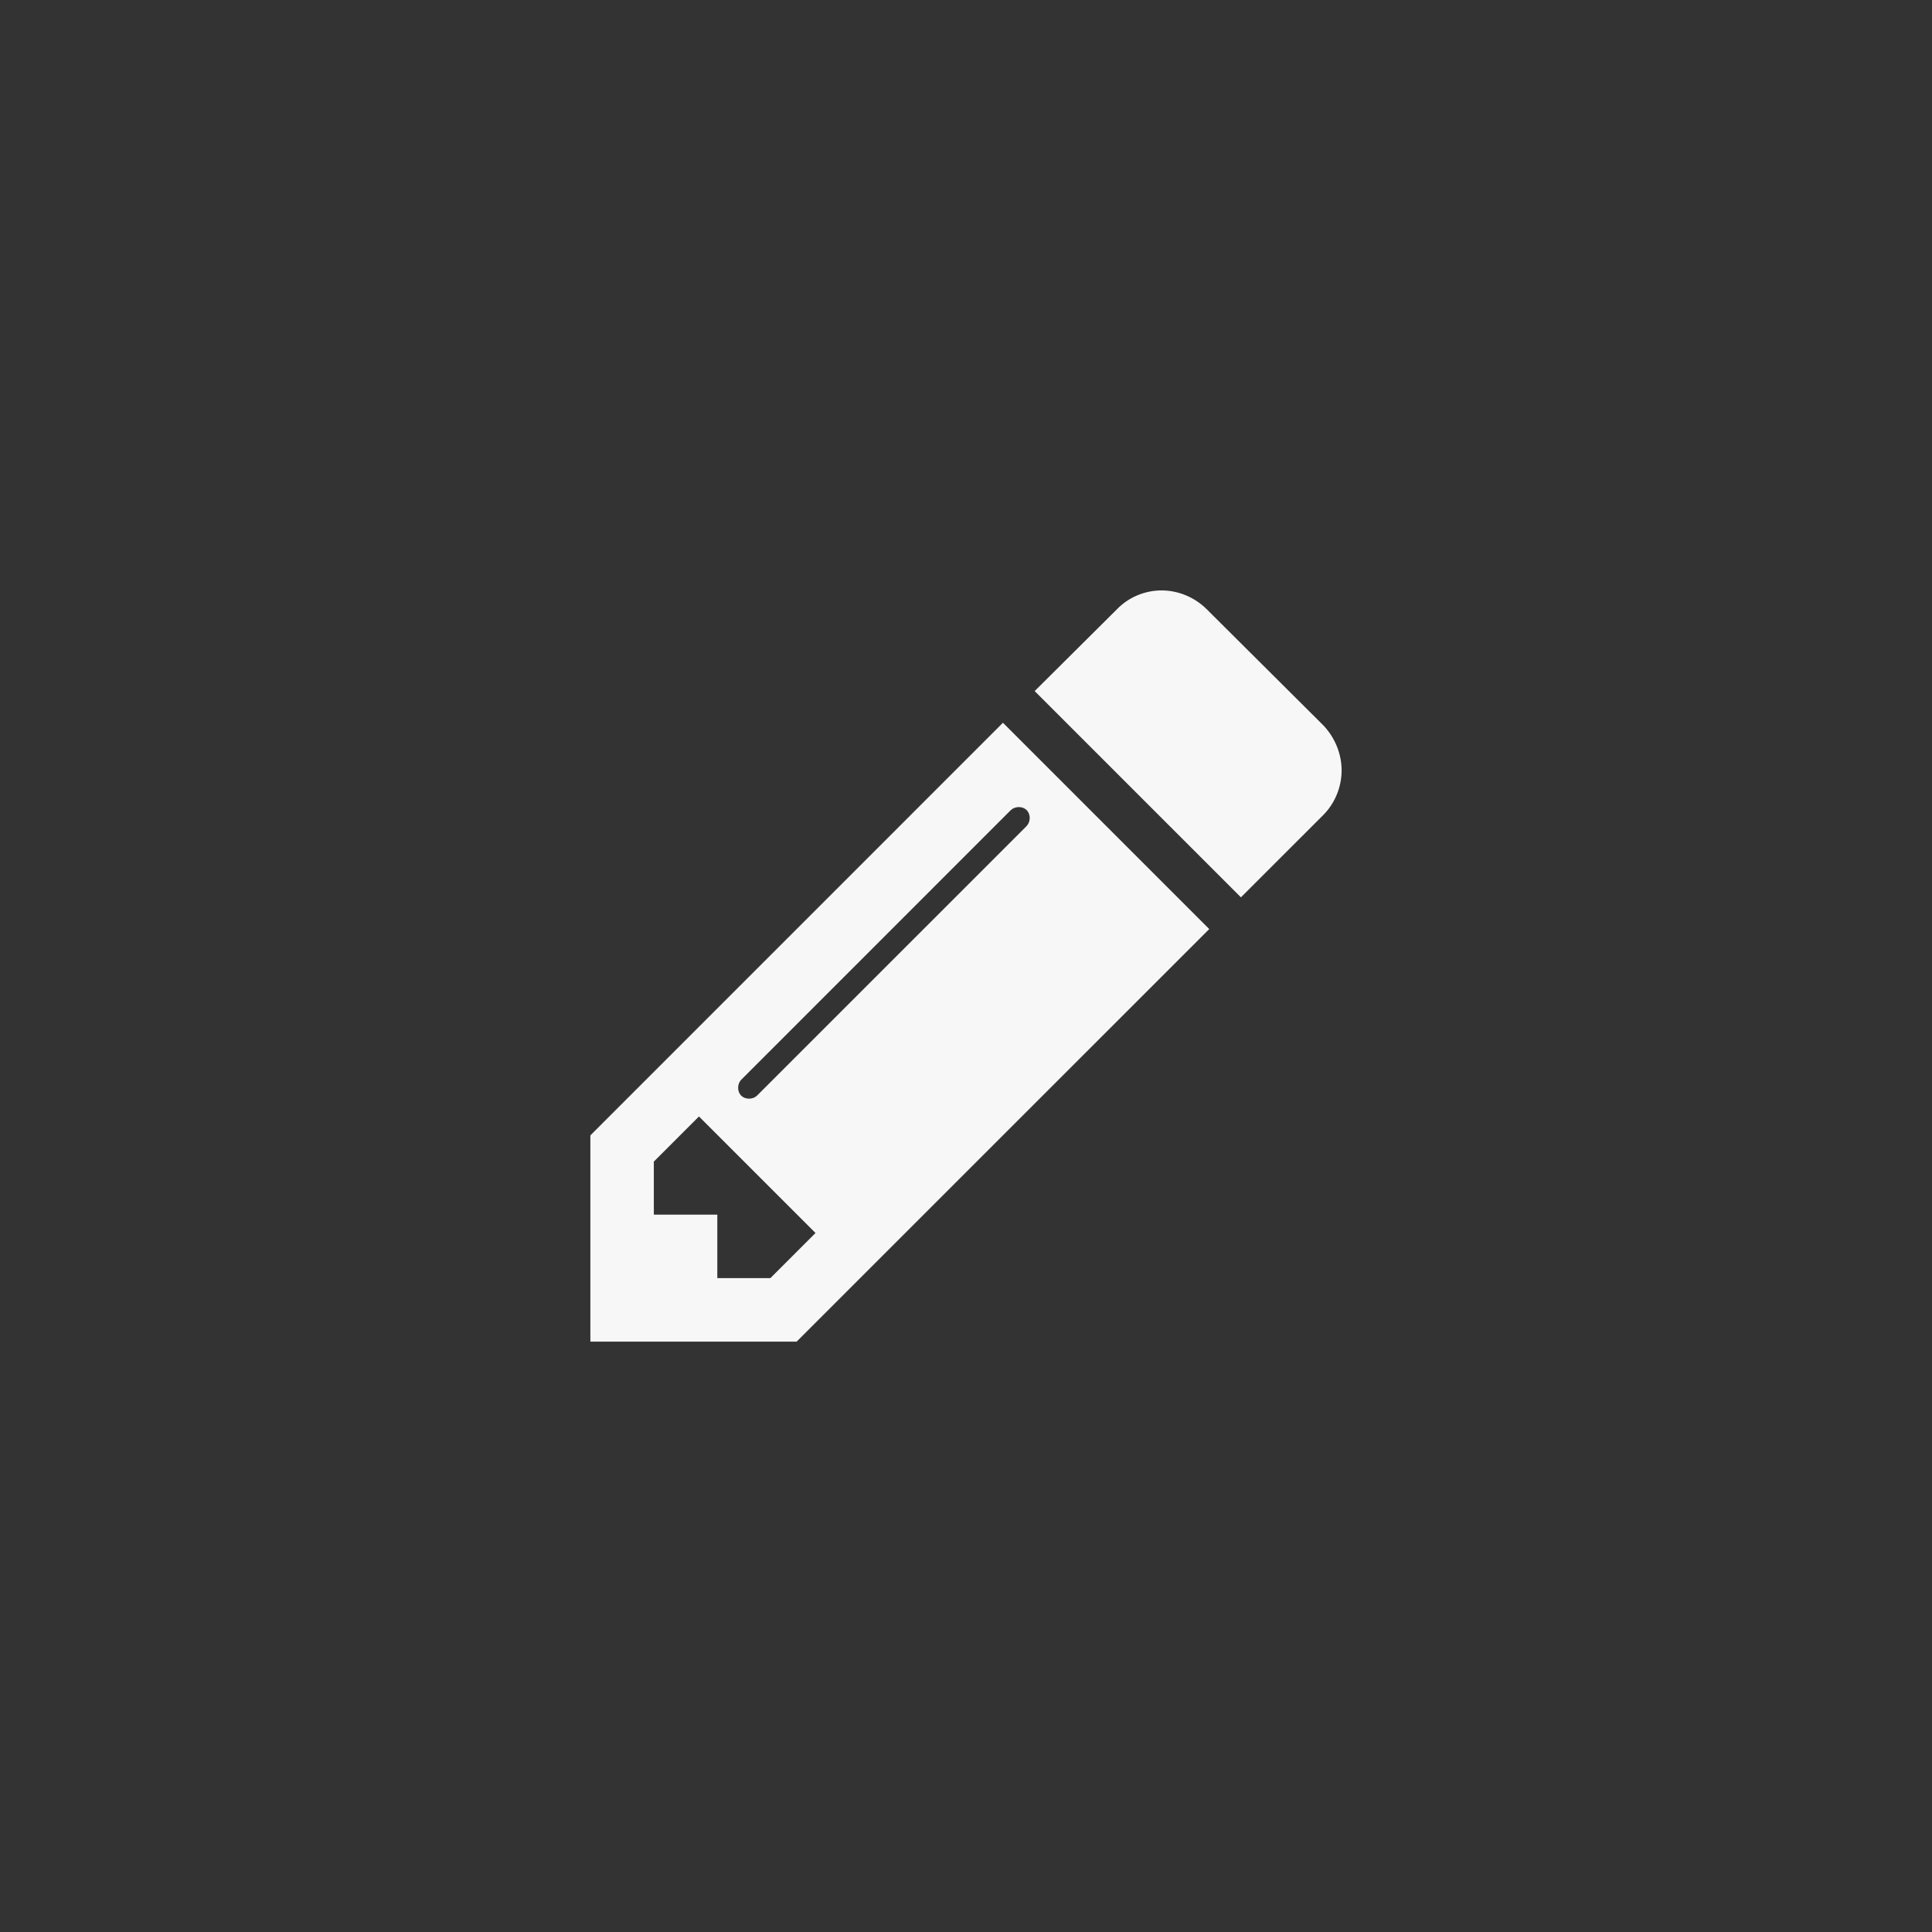<?xml version="1.0" encoding="utf-8"?>
<!-- Generator: Adobe Illustrator 16.0.0, SVG Export Plug-In . SVG Version: 6.00 Build 0)  -->
<!DOCTYPE svg PUBLIC "-//W3C//DTD SVG 1.1//EN" "http://www.w3.org/Graphics/SVG/1.1/DTD/svg11.dtd">
<svg version="1.1" id="Layer_1" xmlns="http://www.w3.org/2000/svg" xmlns:xlink="http://www.w3.org/1999/xlink" x="0px" y="0px"
	 width="50px" height="50px" viewBox="0 0 50 50" enable-background="new 0 0 50 50" xml:space="preserve">
<rect x="0" y="0" width="50" height="50" fill="#333333" stroke="none"/>
<path fill="#F7F7F7" d="M31.295,24.044L20.617,34.721h-5.338v-5.338l10.677-10.678L31.295,24.044z M21.105,31.91l-3.016-3.016
	l-1.168,1.168v1.373h1.643v1.643h1.373L21.105,31.91z M26.367,20.887c-0.077,0-0.154,0.026-0.219,0.09l-6.955,6.956
	c-0.064,0.063-0.09,0.141-0.09,0.218c0,0.167,0.115,0.282,0.282,0.282c0.077,0,0.154-0.025,0.218-0.09l6.956-6.955
	c0.063-0.064,0.09-0.142,0.09-0.218C26.649,21.003,26.533,20.887,26.367,20.887z M34.246,21.093l-2.131,2.13l-5.338-5.338
	l2.13-2.118c0.296-0.308,0.719-0.487,1.155-0.487s0.859,0.18,1.168,0.487l3.016,3.003c0.295,0.309,0.475,0.731,0.475,1.168
	S34.541,20.797,34.246,21.093z"/>
</svg>
